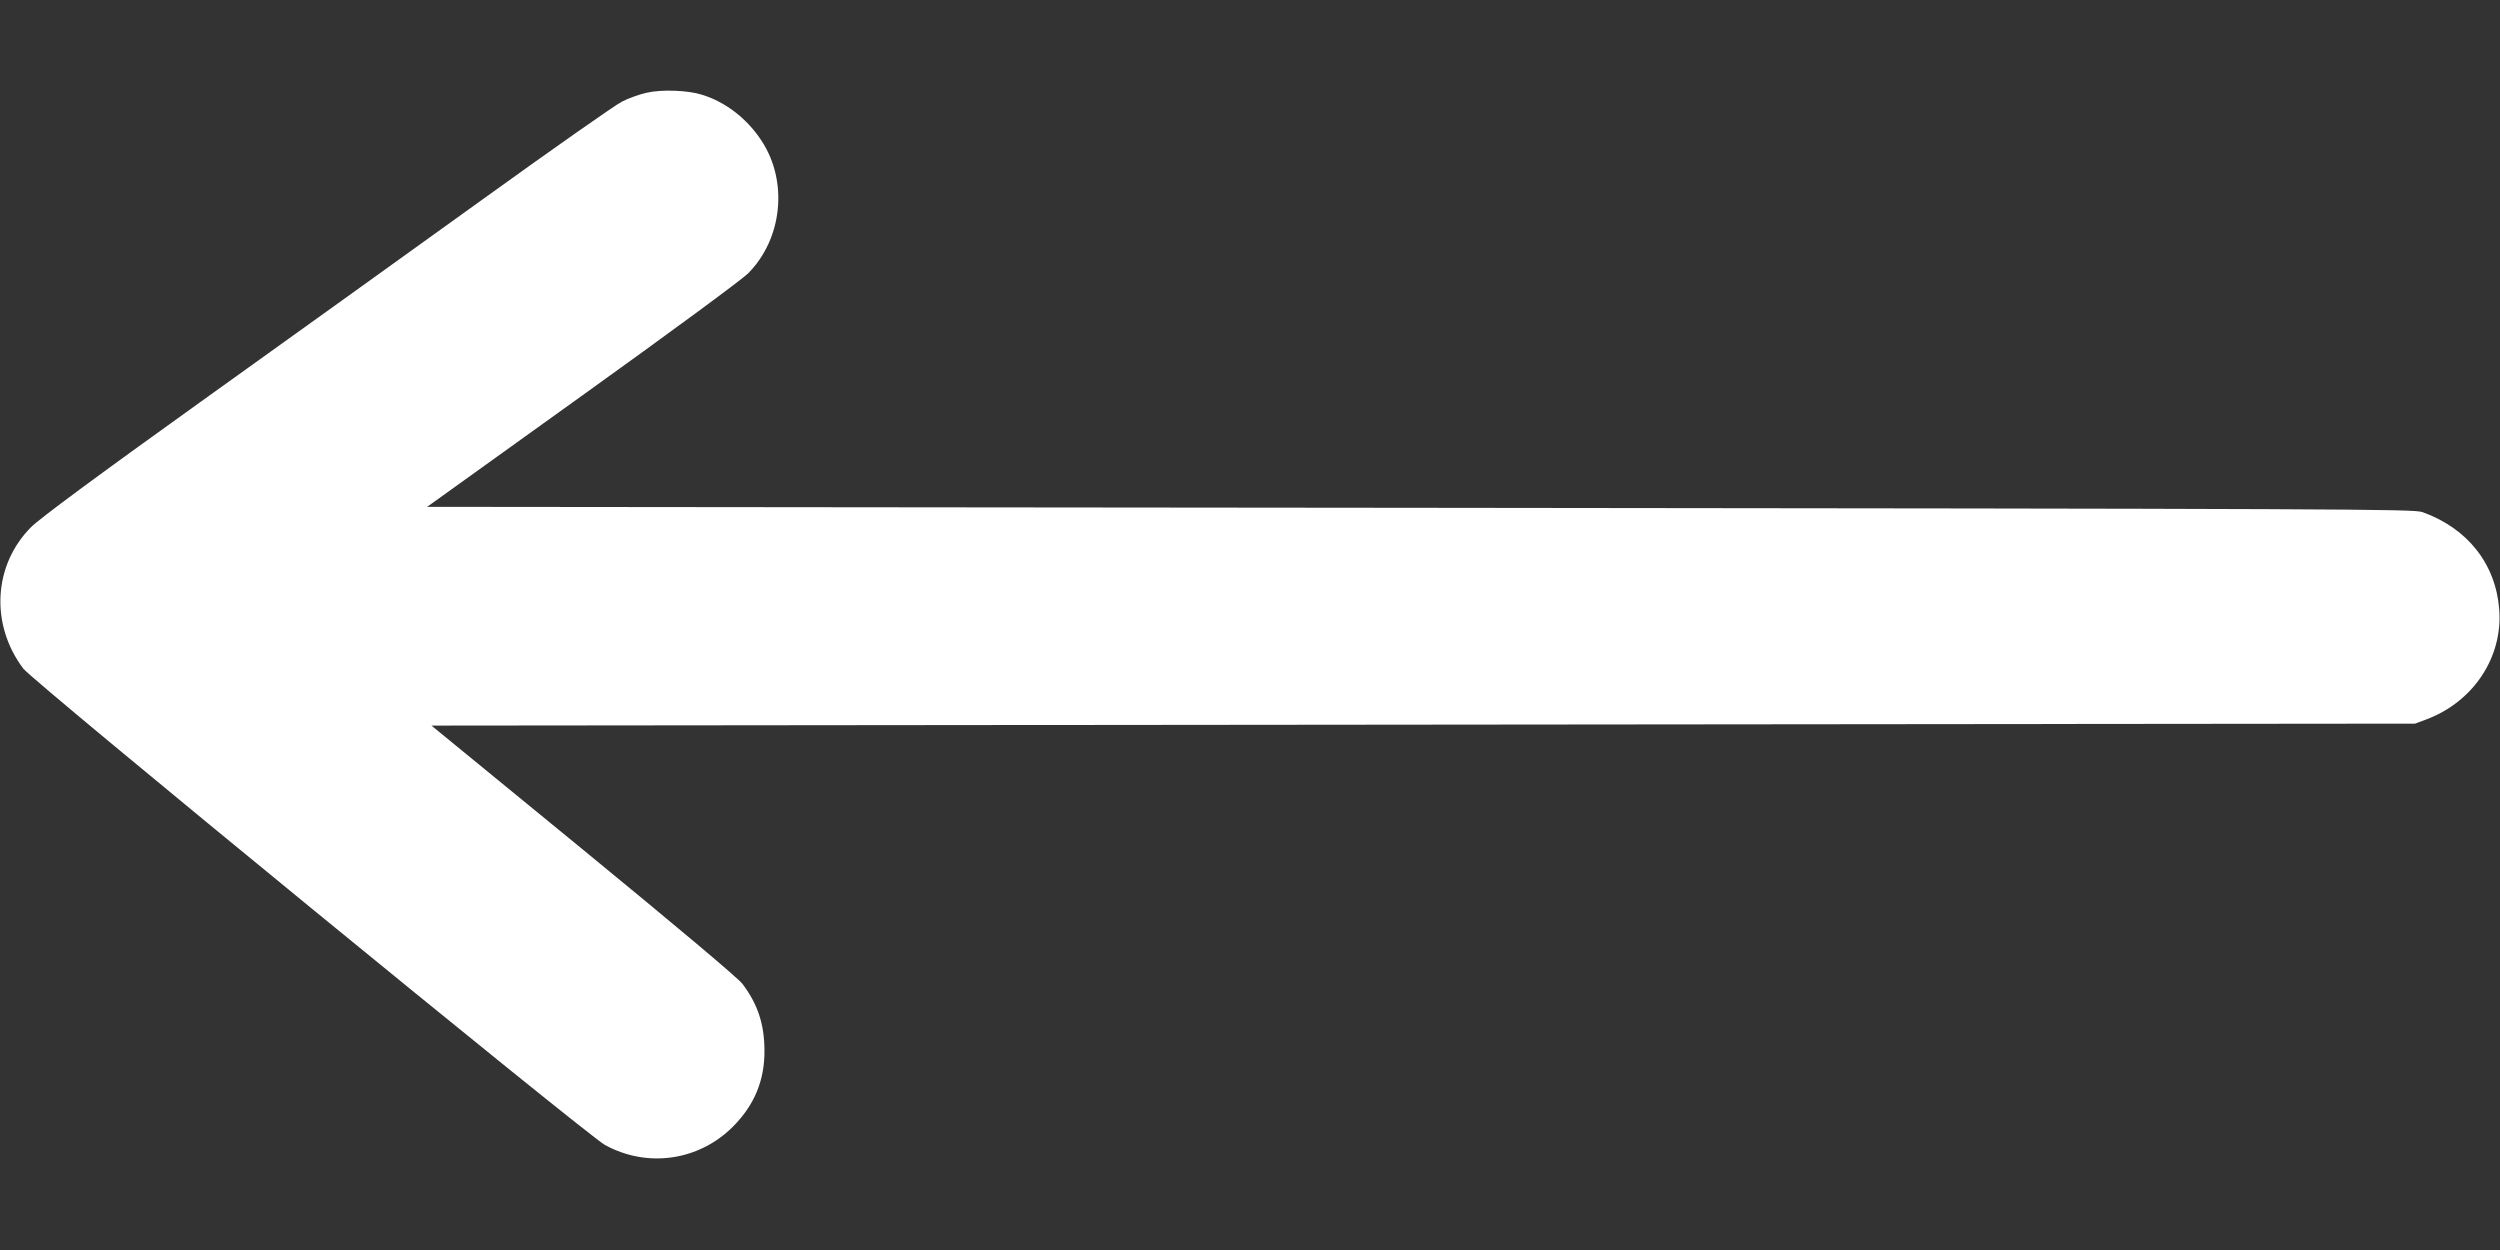 <?xml version="1.0" standalone="no"?>
<!DOCTYPE svg PUBLIC "-//W3C//DTD SVG 20010904//EN"
 "http://www.w3.org/TR/2001/REC-SVG-20010904/DTD/svg10.dtd">
<svg version="1.0" xmlns="http://www.w3.org/2000/svg"
 width="1280pt" height="640pt" viewBox="0 0 1280 640"
 preserveAspectRatio="xMidYMid meet">
<rect x="0" y="0" width="1280" height="640" fill="#333333" stroke="none"/>
<g transform="translate(0,640) scale(0.1,-0.1)"
fill="#FFFFFF" stroke="none">
<path d="M3310 5925 c-36 -8 -92 -28 -125 -45 -33 -16 -352 -240 -710 -498
-357 -257 -1010 -726 -1450 -1041 -536 -384 -822 -596 -866 -640 -193 -194
-210 -498 -40 -724 48 -65 2884 -2387 2978 -2439 216 -119 480 -82 655 93 111
111 164 239 162 394 -1 133 -35 235 -113 338 -22 29 -331 289 -814 685 l-778
637 5078 5 5078 5 59 22 c241 91 391 319 372 563 -18 233 -162 415 -393 498
-45 16 -369 17 -5132 22 l-5084 5 794 570 c445 319 818 594 849 625 176 177
206 470 70 678 -74 114 -185 200 -306 237 -72 23 -207 28 -284 10z"/>
</g>
</svg>
